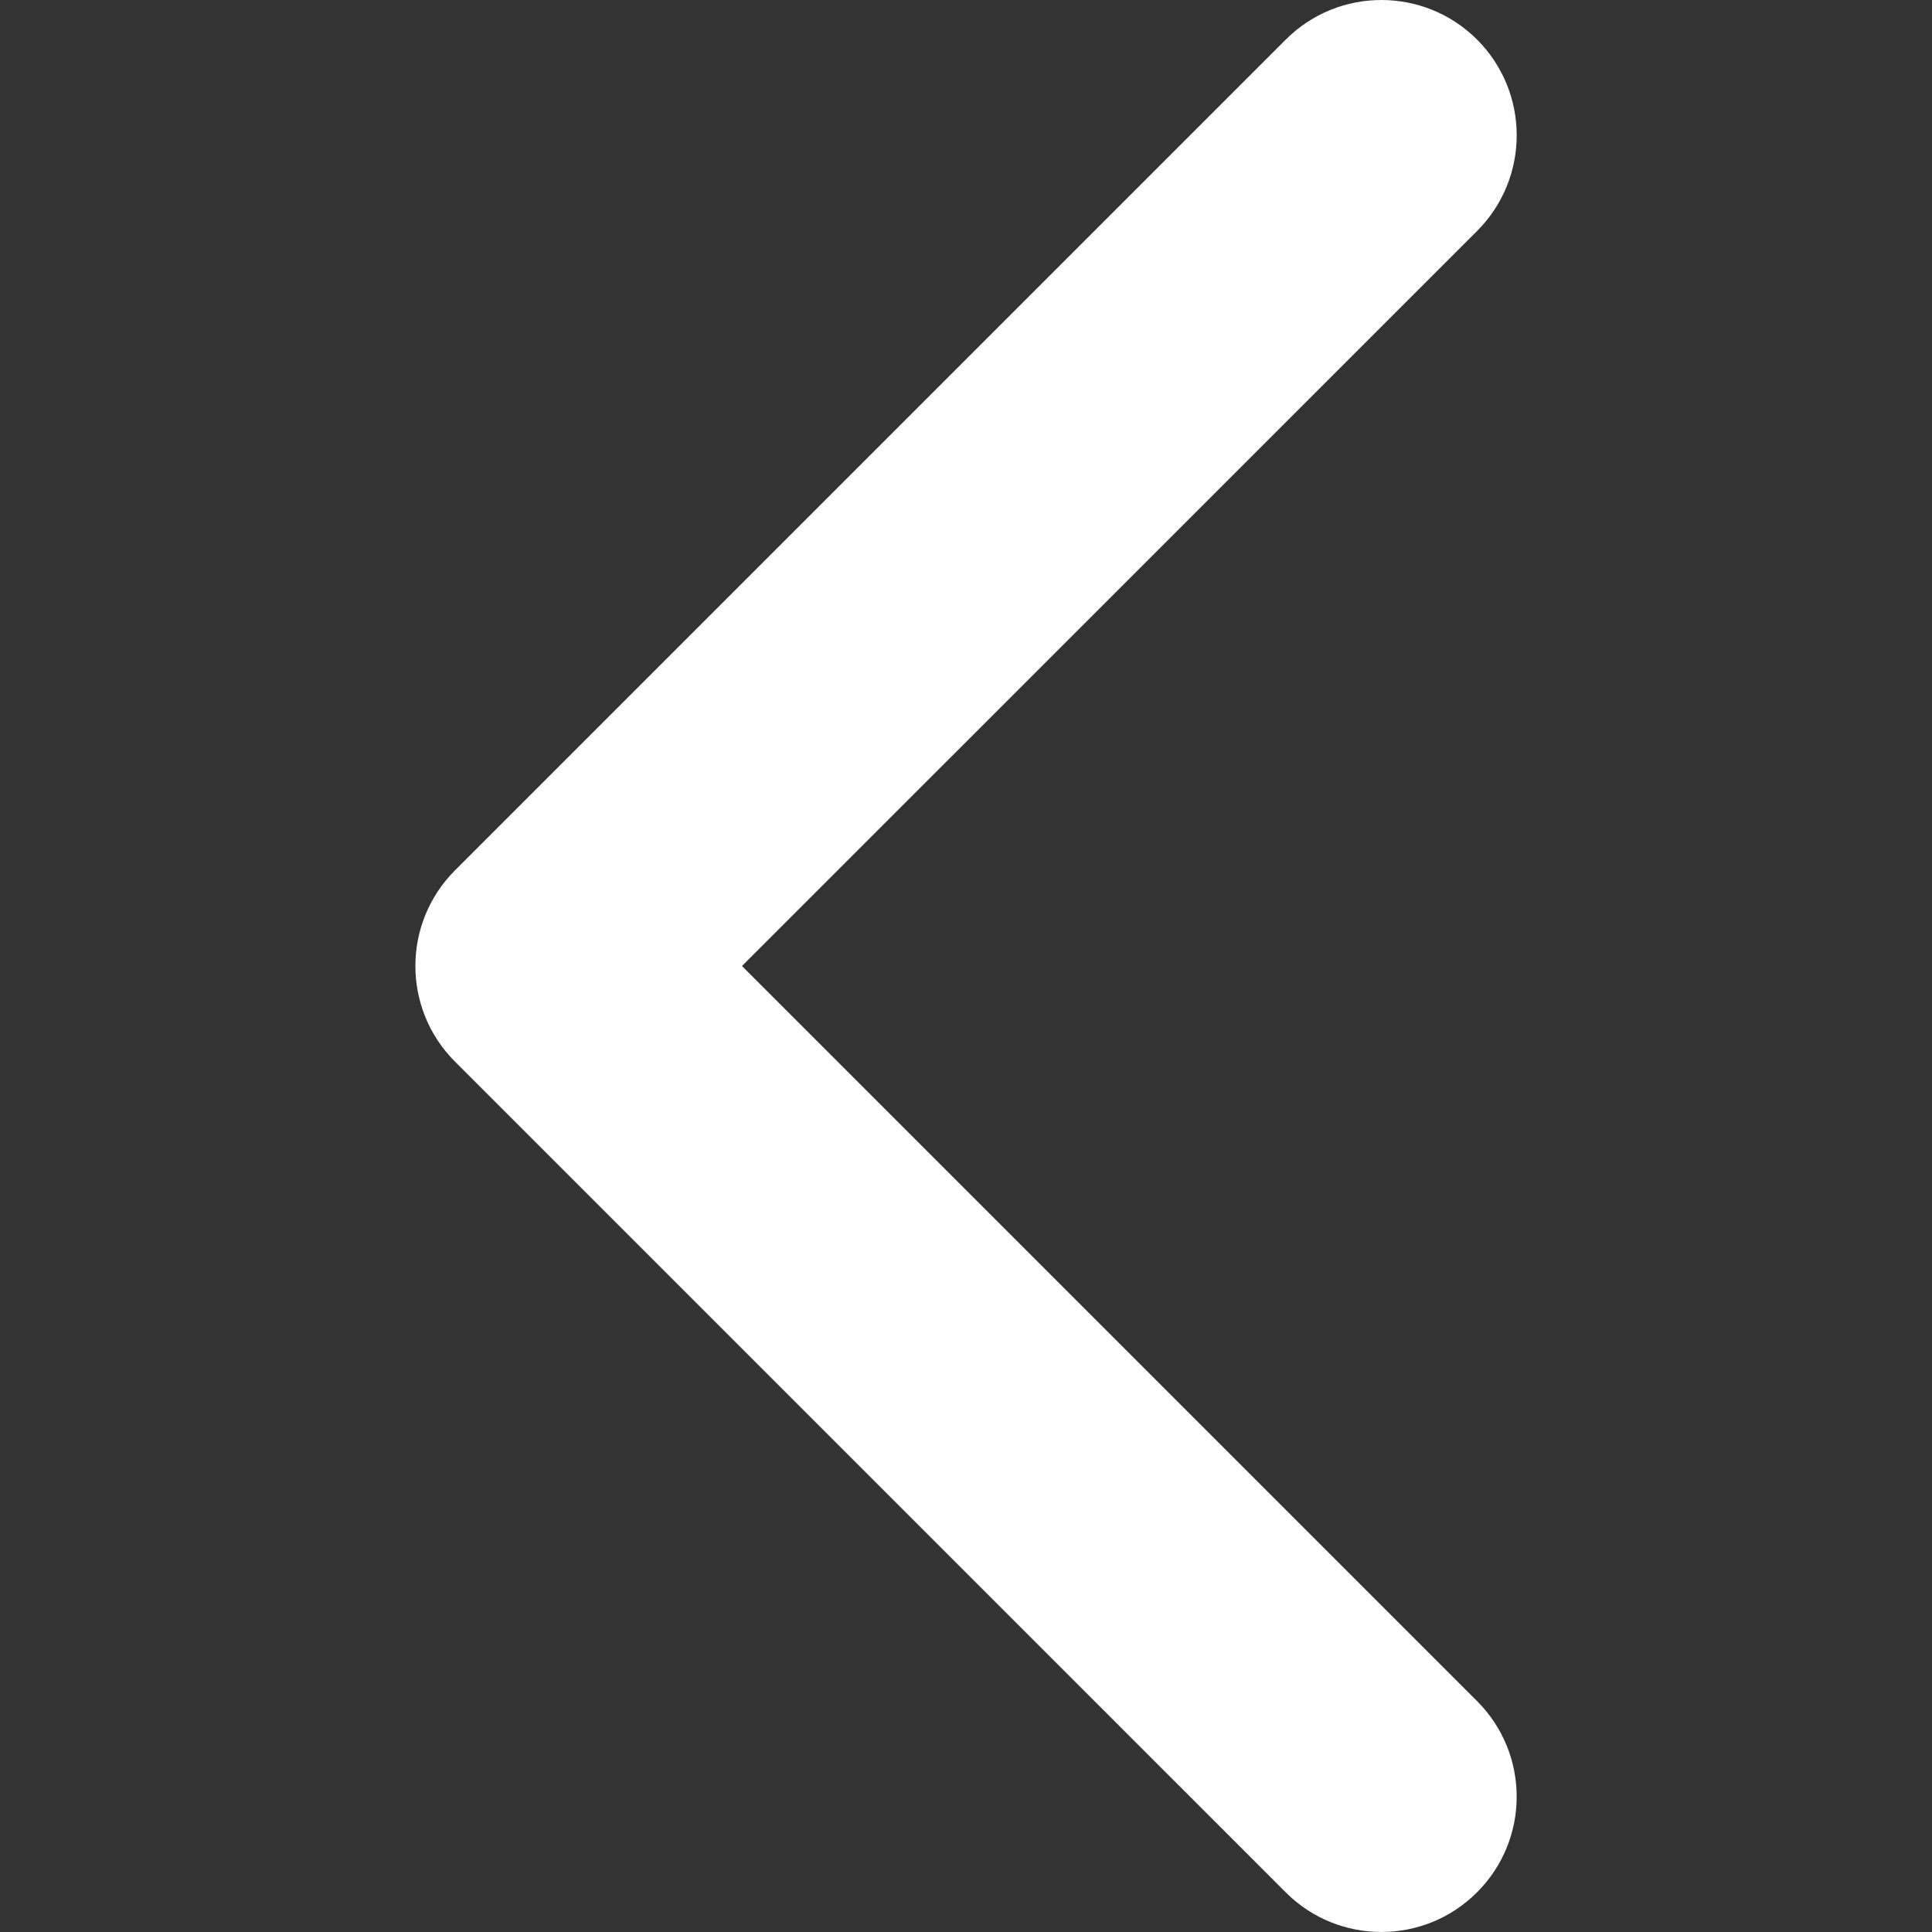 <svg width="24" height="24" viewBox="0 0 24 24" fill="none" xmlns="http://www.w3.org/2000/svg">
<rect x="0" y="0" width="24" height="24" fill="#333333" stroke="none"/>
<g clip-path="url(#clip0_173_1877)">
<path d="M5.16 12C5.16 11.57 5.324 11.14 5.652 10.812L15.972 0.492C16.628 -0.164 17.692 -0.164 18.349 0.492C19.005 1.149 19.005 2.213 18.349 2.869L9.217 12L18.348 21.131C19.005 21.787 19.005 22.851 18.348 23.507C17.692 24.164 16.628 24.164 15.971 23.507L5.652 13.188C5.324 12.86 5.16 12.43 5.16 12Z" fill="white"/>
</g>
<defs>
<clipPath id="clip0_173_1877">
<rect width="24" height="24" fill="white" transform="translate(24) rotate(90)"/>
</clipPath>
</defs>
</svg>
